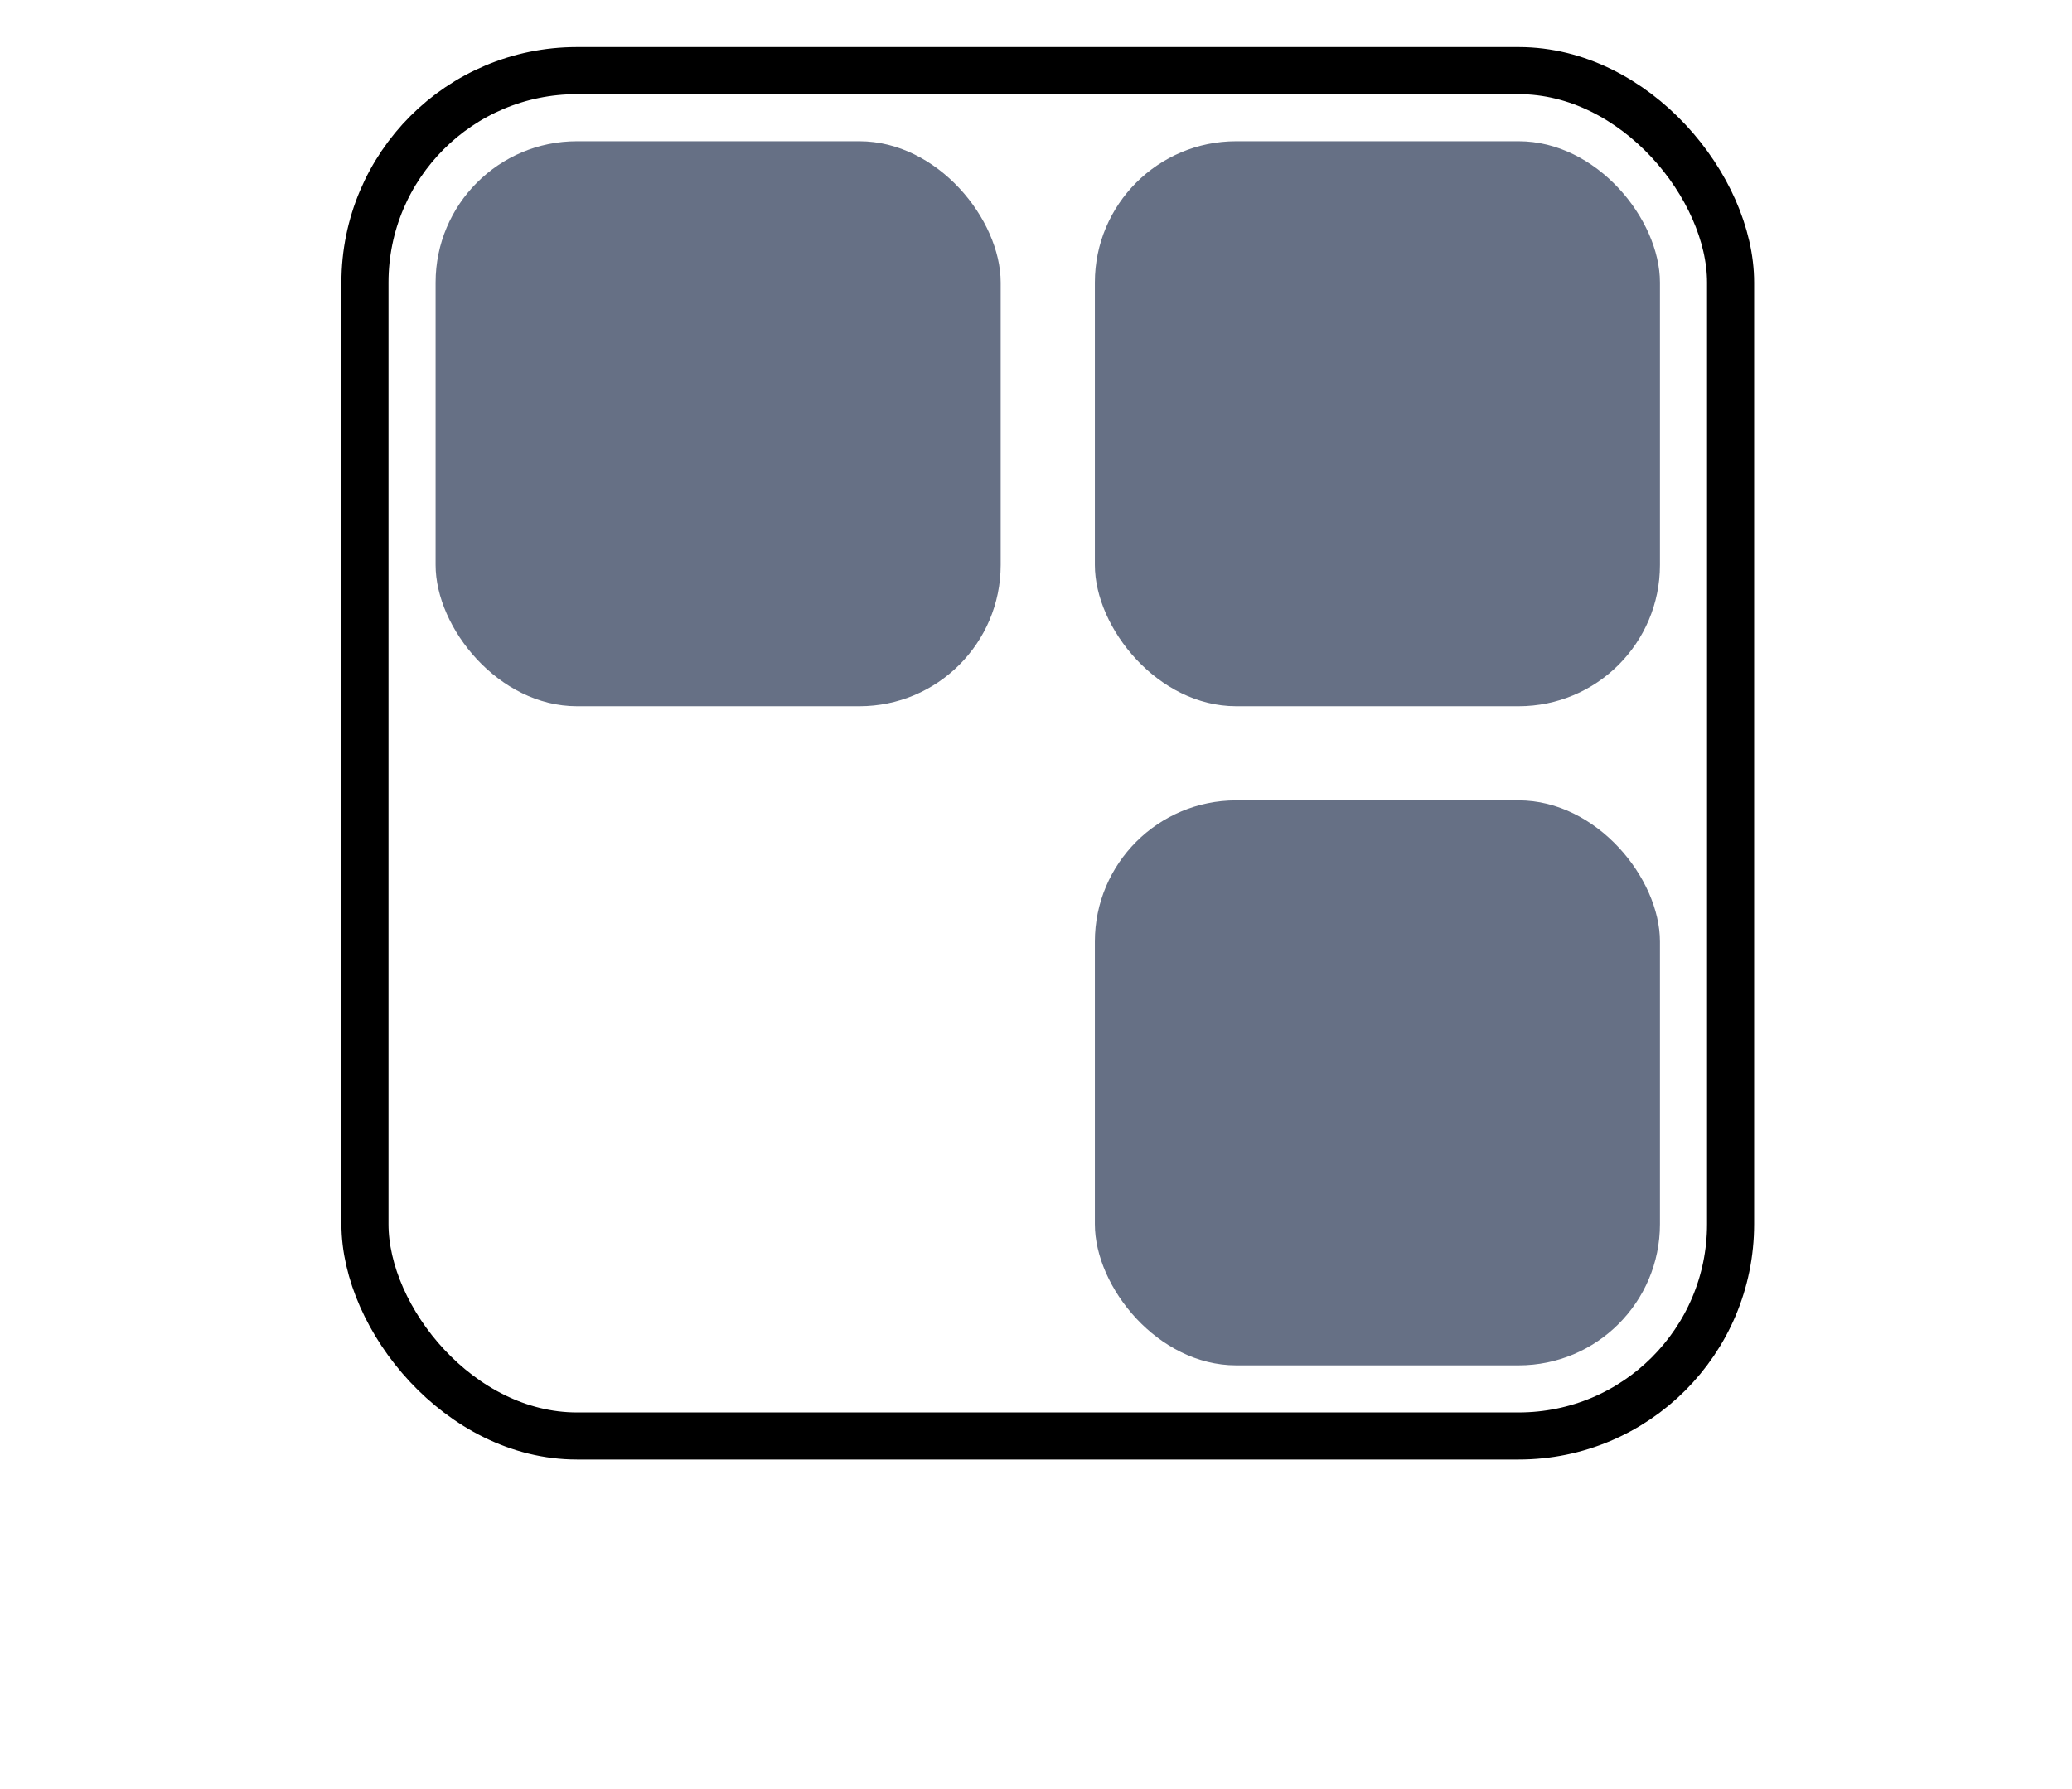 <svg width="44" height="38" viewBox="0 0 44 38" fill="none" xmlns="http://www.w3.org/2000/svg">
<rect x="7.75" y="1.5" width="29" height="29" rx="4.5" stroke="black"/>
<rect x="9.25" y="3" width="12" height="12" rx="3" fill="#667085"/>
<rect x="23.25" y="3" width="12" height="12" rx="3" fill="#667085"/>
<rect x="23.25" y="17" width="12" height="12" rx="3" fill="#667085"/>
</svg>
